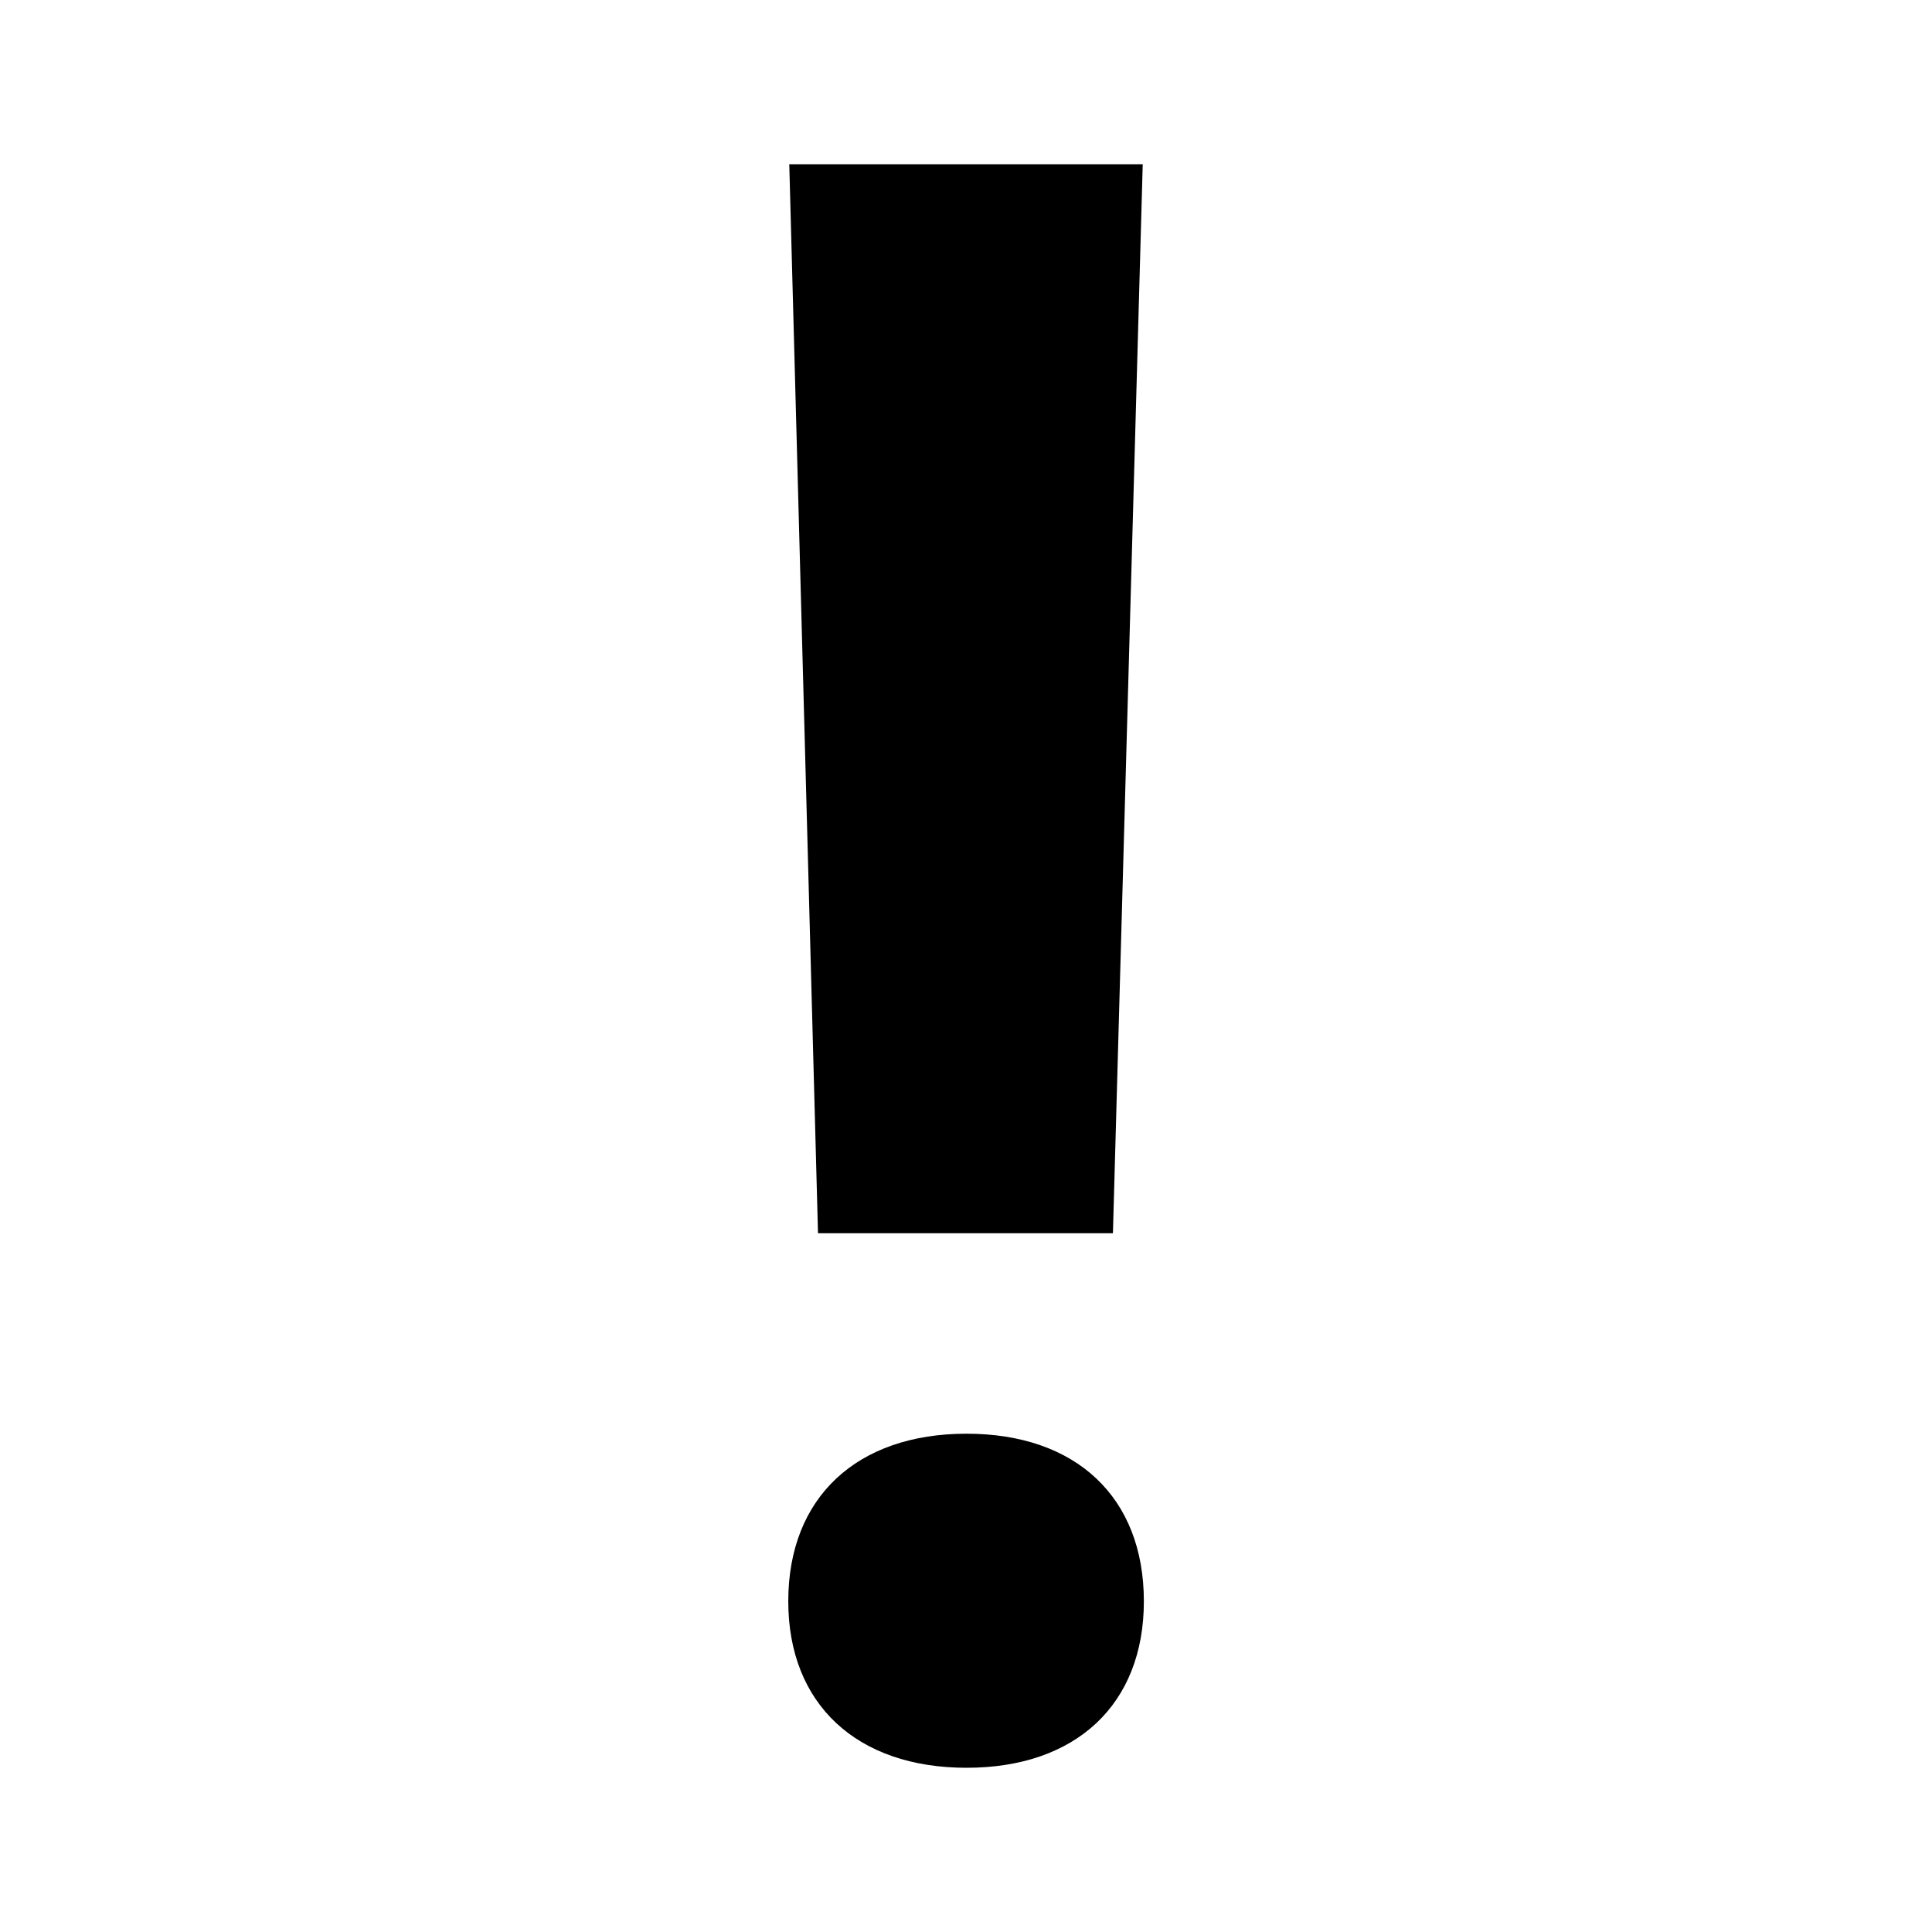 <svg id='Exclamation_Mark_24' width='24' height='24' viewBox='0 0 24 24' xmlns='http://www.w3.org/2000/svg' xmlns:xlink='http://www.w3.org/1999/xlink'><rect width='24' height='24' stroke='none' fill='#000000' opacity='0'/>
    <g transform="matrix(0.83 0 0 0.83 12 12)" >
        <path style="stroke: none; stroke-width: 1; stroke-dasharray: none; stroke-linecap: butt; stroke-dashoffset: 0; stroke-linejoin: miter; stroke-miterlimit: 4; fill: oklch(0.637 0.237 25.331); fill-rule: nonzero; opacity: 1;" transform=" translate(-15, -15)" d="M 12.355 3 L 12.785 19 L 17.199 19 L 17.645 3 L 12.355 3 z M 15.008 22 C 13.365 22 12.34 22.954 12.34 24.508 C 12.34 26.048 13.366 27 15.008 27 C 16.65 27 17.662 26.048 17.662 24.508 C 17.662 22.954 16.651 22 15.008 22 z" stroke-linecap="round" />
    </g>
</svg>
